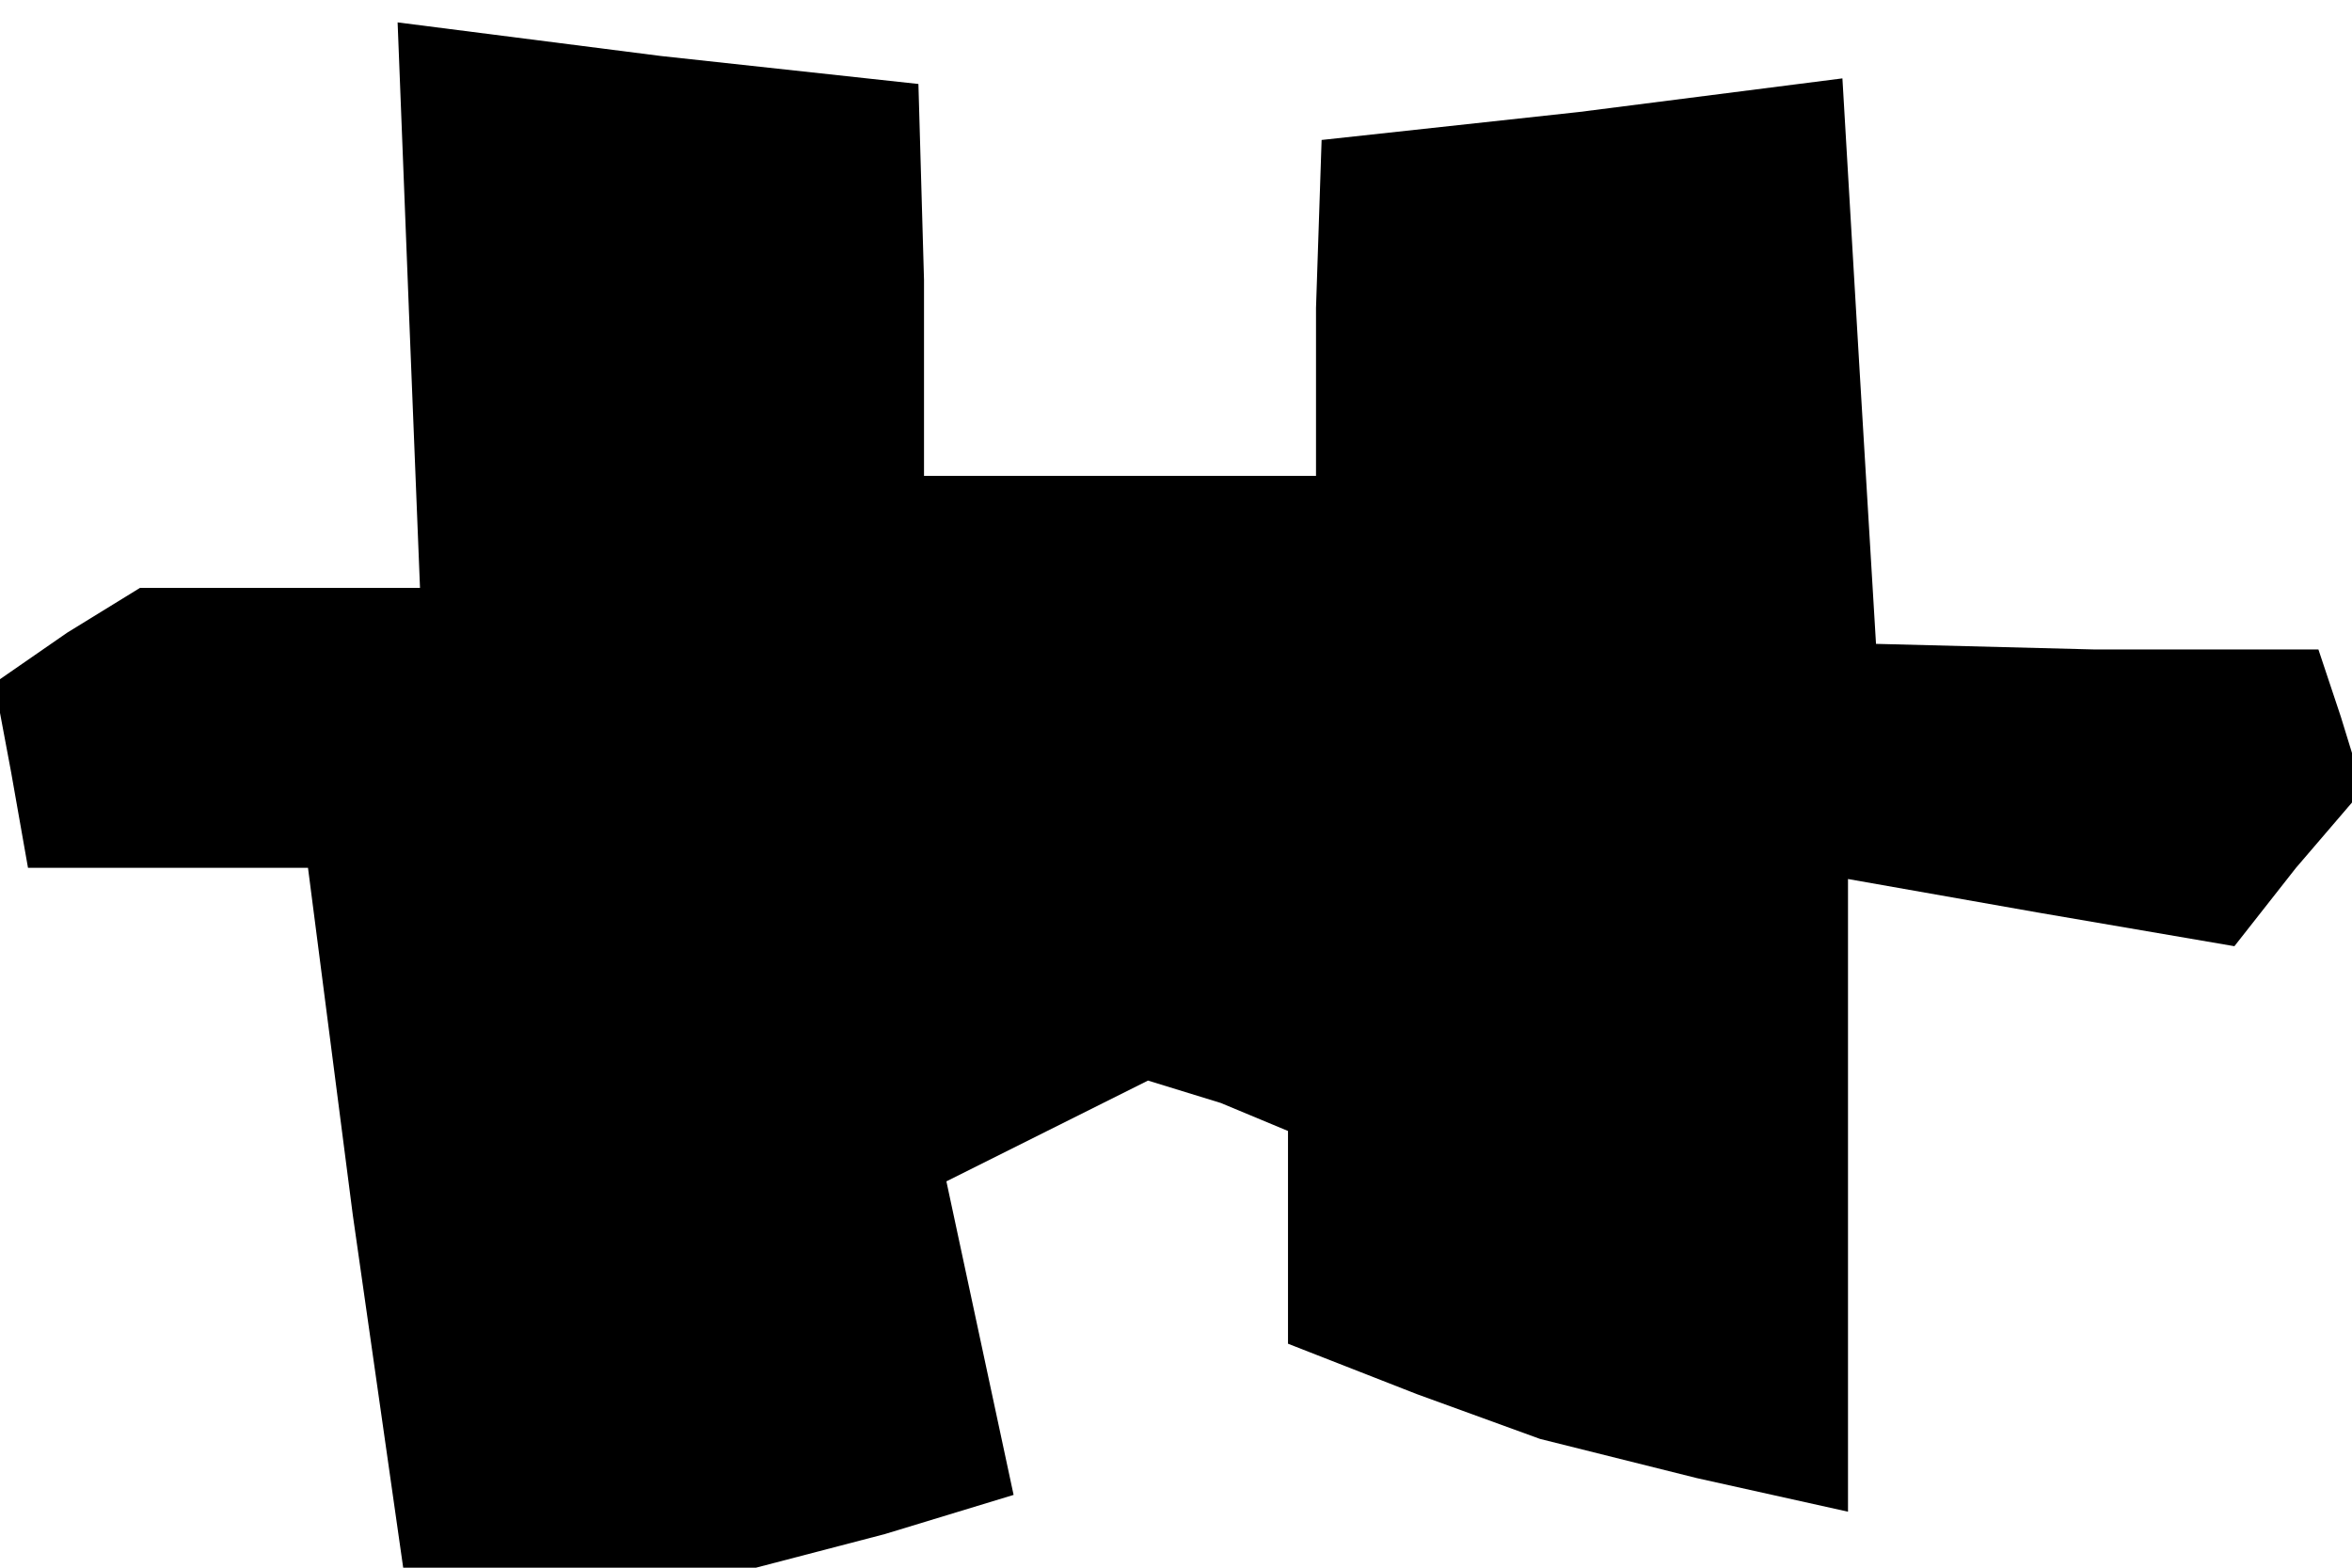 <?xml version="1.0" standalone="no"?>
<!DOCTYPE svg PUBLIC "-//W3C//DTD SVG 20010904//EN"
 "http://www.w3.org/TR/2001/REC-SVG-20010904/DTD/svg10.dtd">
<svg version="1.0" xmlns="http://www.w3.org/2000/svg"
 width="42pt" height="28pt" viewBox="0 0 42 28"
 preserveAspectRatio="xMidYMid meet">
<g transform="translate(0,28) scale(0.1,-0.1)"
fill="#000000" stroke="none">
<path d="M73 225 l2 -50 -25 0 -25 0 -13 -8 -13 -9 3 -16 3 -17 25 0 25 0 8
-62 9 -63 31 0 32 0 23 6 23 7 -6 28 -6 28 18 9 18 9 13 -4 12 -5 0 -19 0 -19
23 -9 22 -8 28 -7 27 -6 0 56 0 57 34 -6 35 -6 11 14 12 14 -4 13 -4 12 -40 0
-39 1 -3 50 -3 51 -47 -6 -46 -5 -1 -30 0 -30 -35 0 -35 0 0 35 -1 35 -46 5
-47 6 2 -51z"/>
</g>
</svg>
